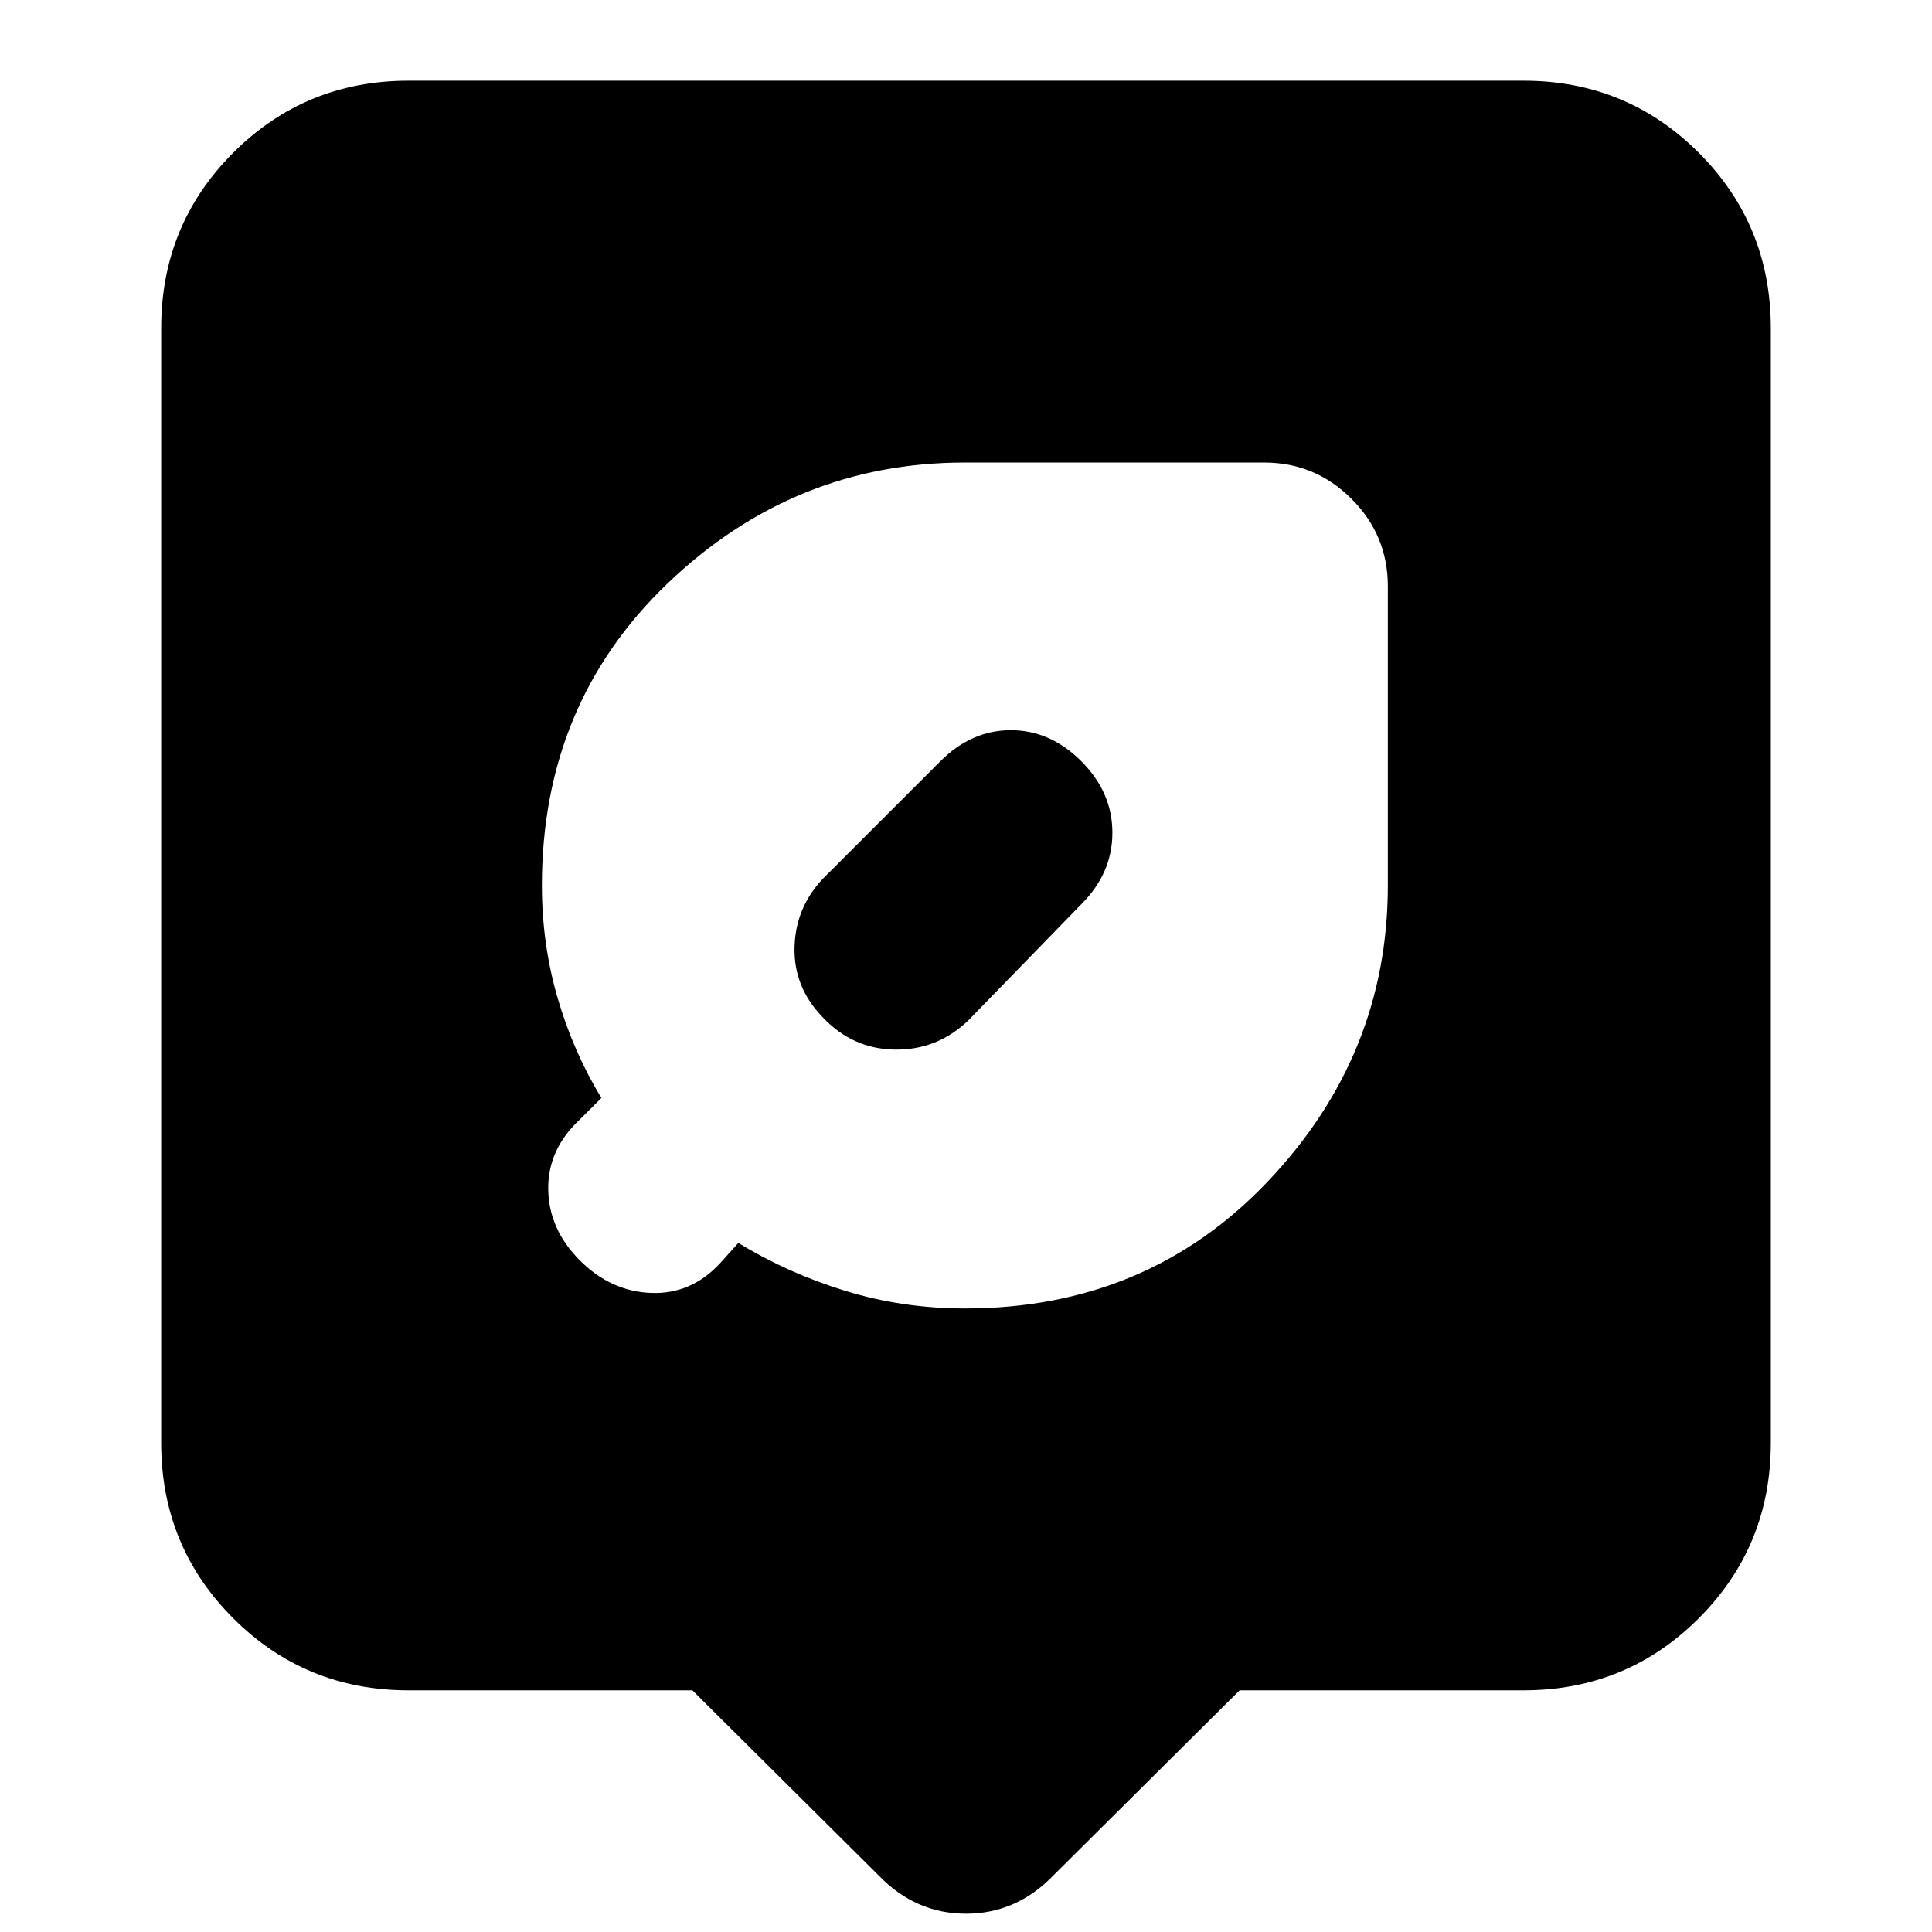 <svg xmlns="http://www.w3.org/2000/svg" height="24" viewBox="0 -960 960 960" width="24"><path d="M344.04-120.09h-141q-51.34 0-87.15-35.8-35.8-35.81-35.8-87.15v-553.92q0-51.34 35.8-87.15 35.81-35.8 87.15-35.8h553.92q51.34 0 87.15 35.8 35.8 35.81 35.8 87.15v553.92q0 51.34-35.8 87.15-35.81 35.8-87.15 35.8h-141l-92.74 92.18Q504.96-9.09 480-9.09q-24.96 0-43.22-18.82l-92.74-92.18Zm135.39-189.74q90.44 0 150.31-62.87 59.87-62.87 59.87-147.3v-148.7q0-25.39-18.05-43.43-18.04-18.04-43.43-18.04h-148.7q-84.86 0-147.52 59.87-62.65 59.87-62.65 150.3 0 29 7.78 55.78 7.79 26.79 21.79 49.79l-10.7 10.69q-16 14.87-15.72 34.74.29 19.87 15.72 35.3 15.44 15.44 35.52 16.16 20.09.71 34.52-15.16l8.7-9.69q24.56 15 53.06 23.78 28.5 8.78 59.5 8.78Zm57.87-271.91q15.44 15.44 15.44 35.52 0 20.09-15.44 35.52l-56.08 57.66q-15.44 14.87-36.52 14.58-21.09-.28-35.96-16.15-14.44-14.87-13.94-34.74.5-19.87 14.37-34.3l58.09-58.09q15.44-15.43 35.02-15.43 19.59 0 35.02 15.43Z"/></svg>